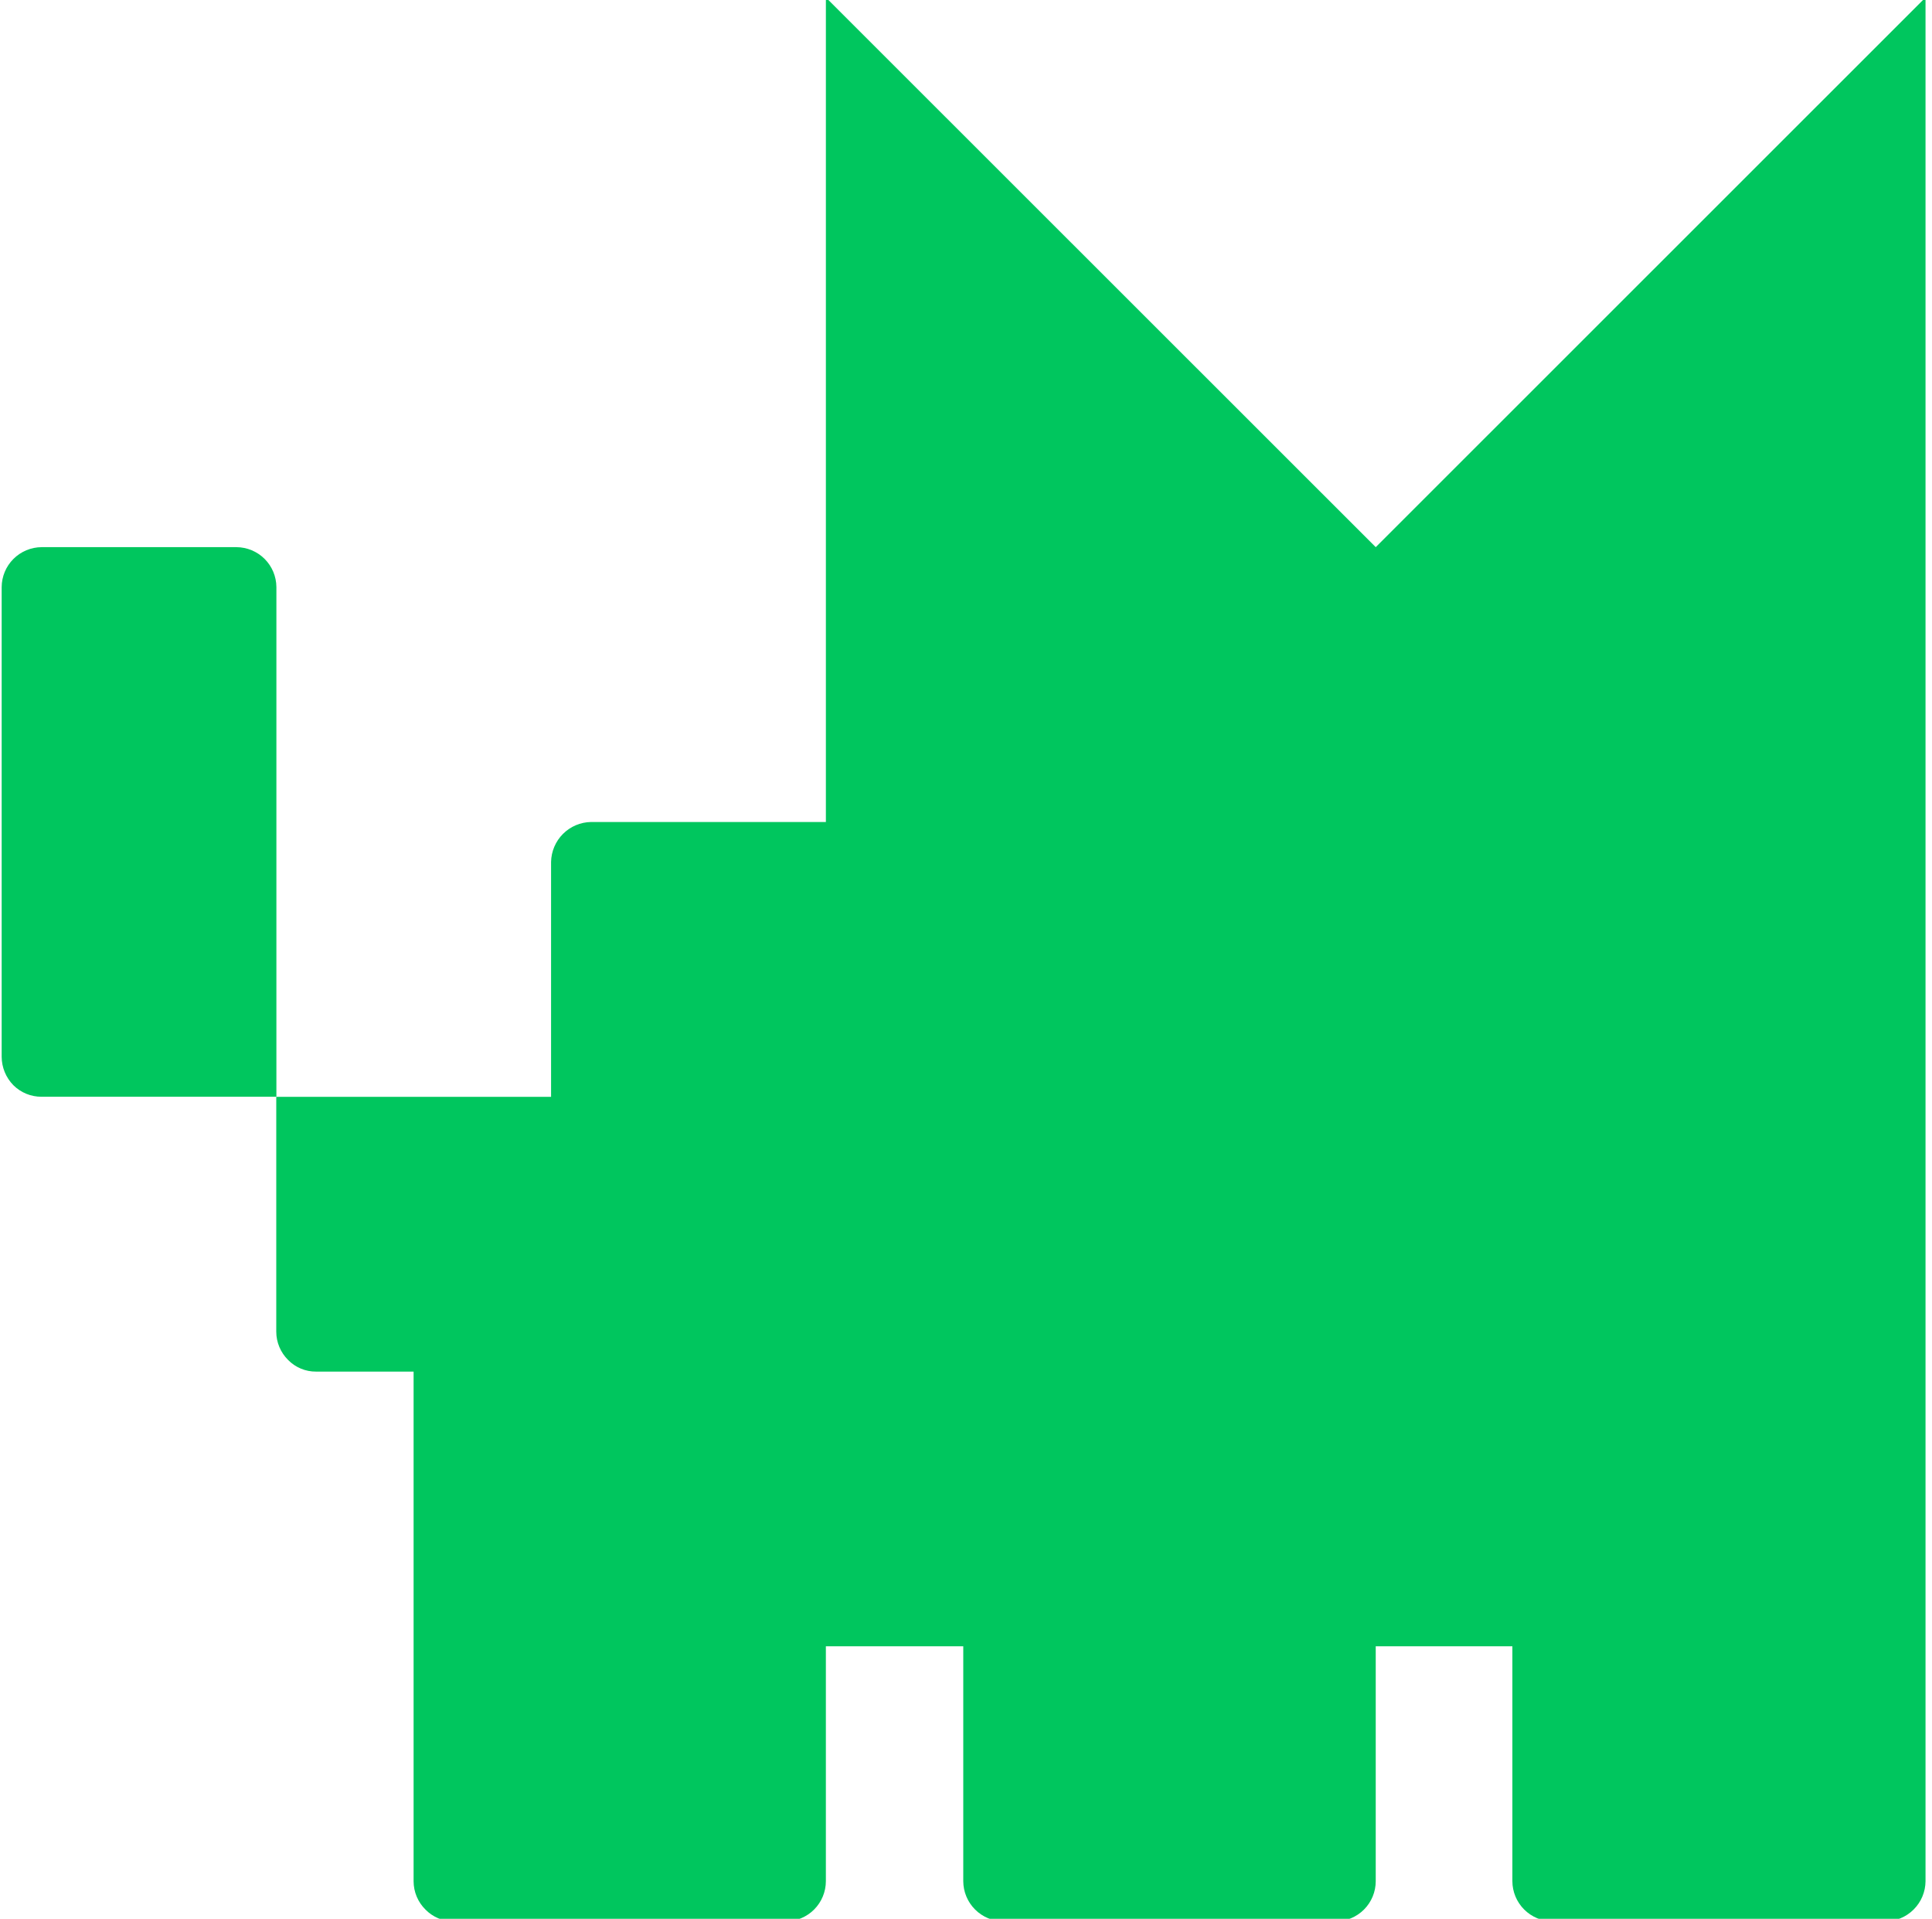 <svg width="145" height="144" viewBox="0 0 145 144" fill="none" xmlns="http://www.w3.org/2000/svg">
<g clip-path="url(#clip0_3308_1021)">
<path d="M19.856 41.94C19.296 41.383 18.54 41.068 17.75 41.062H3.125C2.331 41.066 1.57 41.384 1.008 41.946C0.446 42.507 0.129 43.268 0.125 44.062V79.312C0.13 80.106 0.443 80.867 0.997 81.435C1.275 81.714 1.606 81.934 1.971 82.084C2.335 82.234 2.725 82.309 3.119 82.307H20.744V44.057C20.739 43.262 20.419 42.501 19.856 41.94Z" fill="#00C65E"/>
<path d="M92.727 65.438C90.664 65.438 88.977 68.458 88.977 72.188C88.977 75.917 90.664 78.938 92.727 78.938C94.789 78.938 96.477 75.917 96.477 72.188C96.477 68.458 94.8 65.438 92.727 65.438Z" fill="#00C65E"/>
<path d="M61.984 -0.188L103.251 41.062L144.514 -0.188V141.174C144.509 141.972 144.19 142.735 143.626 143.299C143.062 143.863 142.299 144.182 141.501 144.188H116.515C115.717 144.184 114.954 143.865 114.39 143.3C113.826 142.736 113.509 141.972 113.506 141.174V123.549H103.251V141.174C103.252 141.971 102.936 142.736 102.374 143.301C101.812 143.866 101.048 144.185 100.251 144.188H75.314C74.515 144.186 73.748 143.868 73.183 143.304C72.617 142.739 72.298 141.974 72.295 141.174V123.549H61.983V141.174C61.982 141.971 61.666 142.735 61.104 143.3C60.542 143.864 59.779 144.184 58.983 144.188H34.045C33.652 144.191 33.262 144.114 32.898 143.963C32.535 143.811 32.206 143.588 31.932 143.306C31.651 143.029 31.427 142.698 31.274 142.334C31.121 141.97 31.042 141.579 31.041 141.184V102.934H23.729C23.337 102.938 22.949 102.863 22.588 102.713C22.226 102.563 21.899 102.342 21.625 102.062C21.343 101.784 21.12 101.453 20.967 101.089C20.813 100.724 20.734 100.333 20.734 99.938V82.312H41.359V64.688C41.373 63.896 41.693 63.141 42.253 62.581C42.813 62.021 43.568 61.701 44.359 61.688H61.984V-0.188Z" fill="#00C65E"/>
<path d="M129.477 65.438C127.414 65.438 125.727 68.458 125.727 72.188C125.727 75.917 127.414 78.938 129.477 78.938C131.539 78.938 133.227 75.917 133.227 72.188C133.227 68.458 131.548 65.438 129.477 65.438Z" fill="#00C65E"/>
</g>
<defs>
<clipPath id="clip0_3308_1021">
<rect width="144.75" height="144" fill="white" transform="translate(0.125)"/>
</clipPath>
</defs>
</svg>
